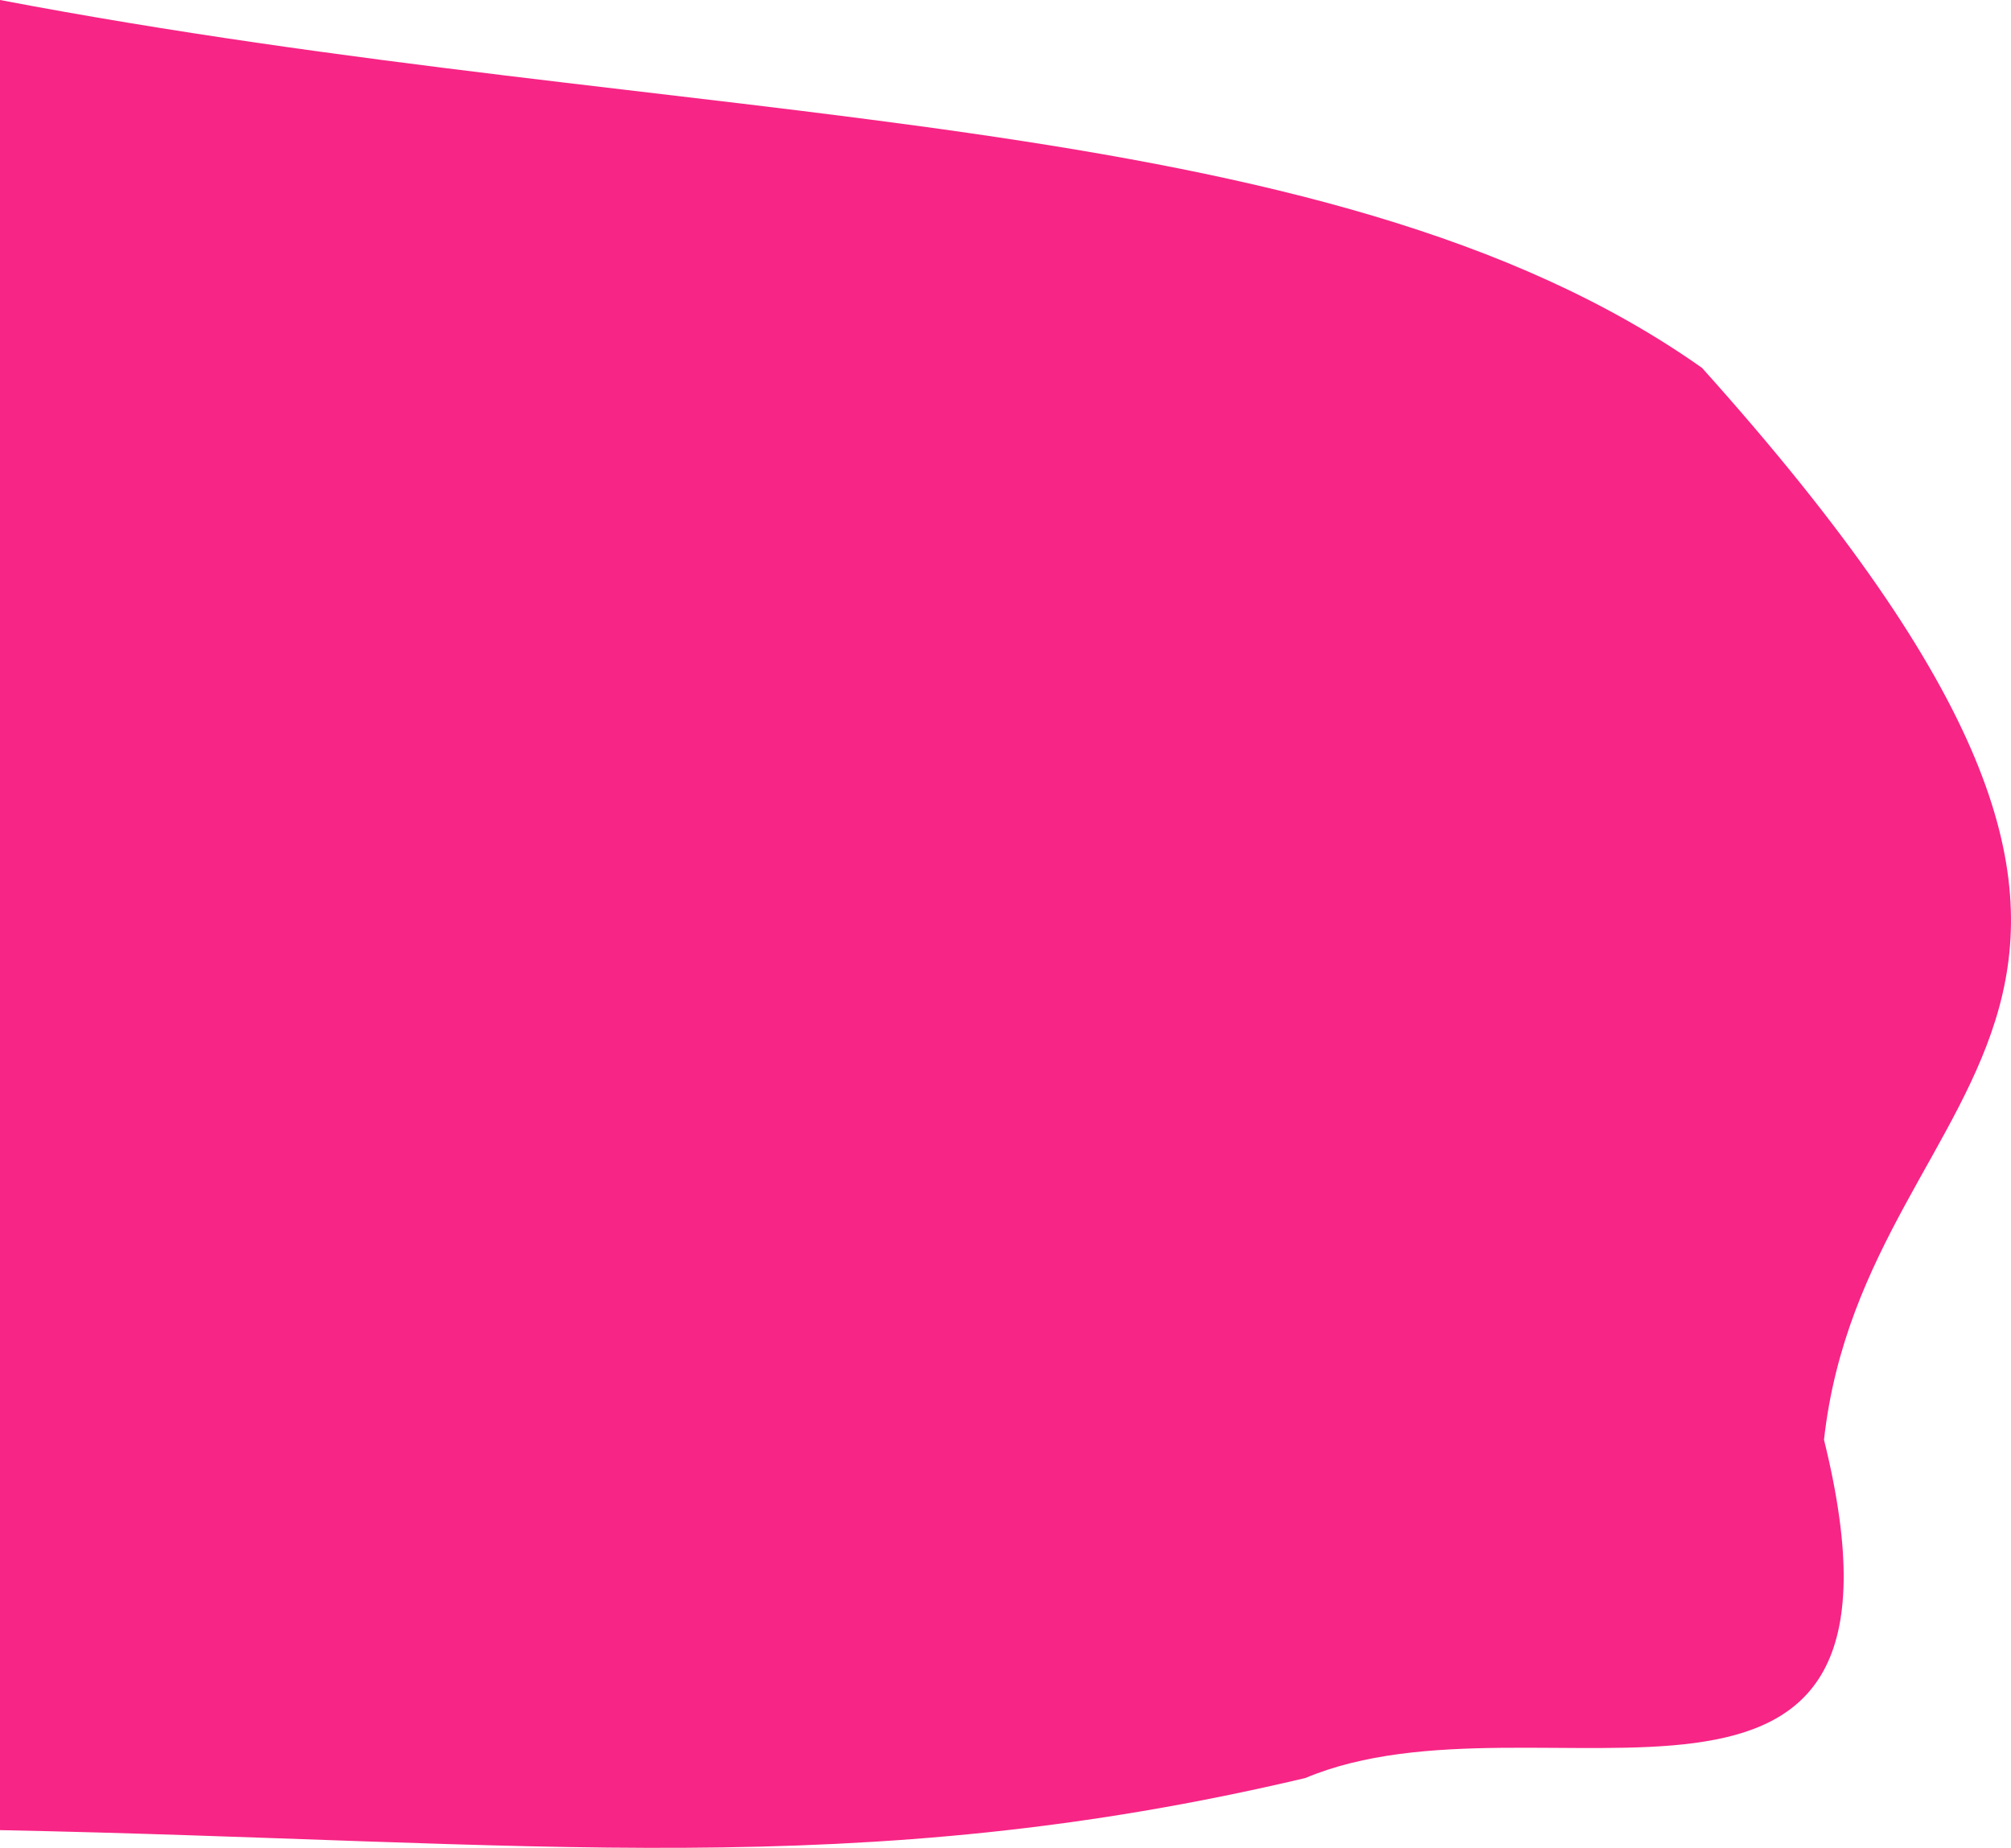 <svg width="849" height="780" viewBox="0 0 849 780" fill="none" xmlns="http://www.w3.org/2000/svg">
<path d="M718.571 155.303C558.754 42.304 292.193 55.634 0 0V772.52C224.708 777.032 362.053 795.208 551.047 750.534C649.789 709.06 817.624 800.149 770.051 607.729C787.895 447.628 966.643 431.604 718.571 155.303Z" fill="#F72585"/>
</svg>
